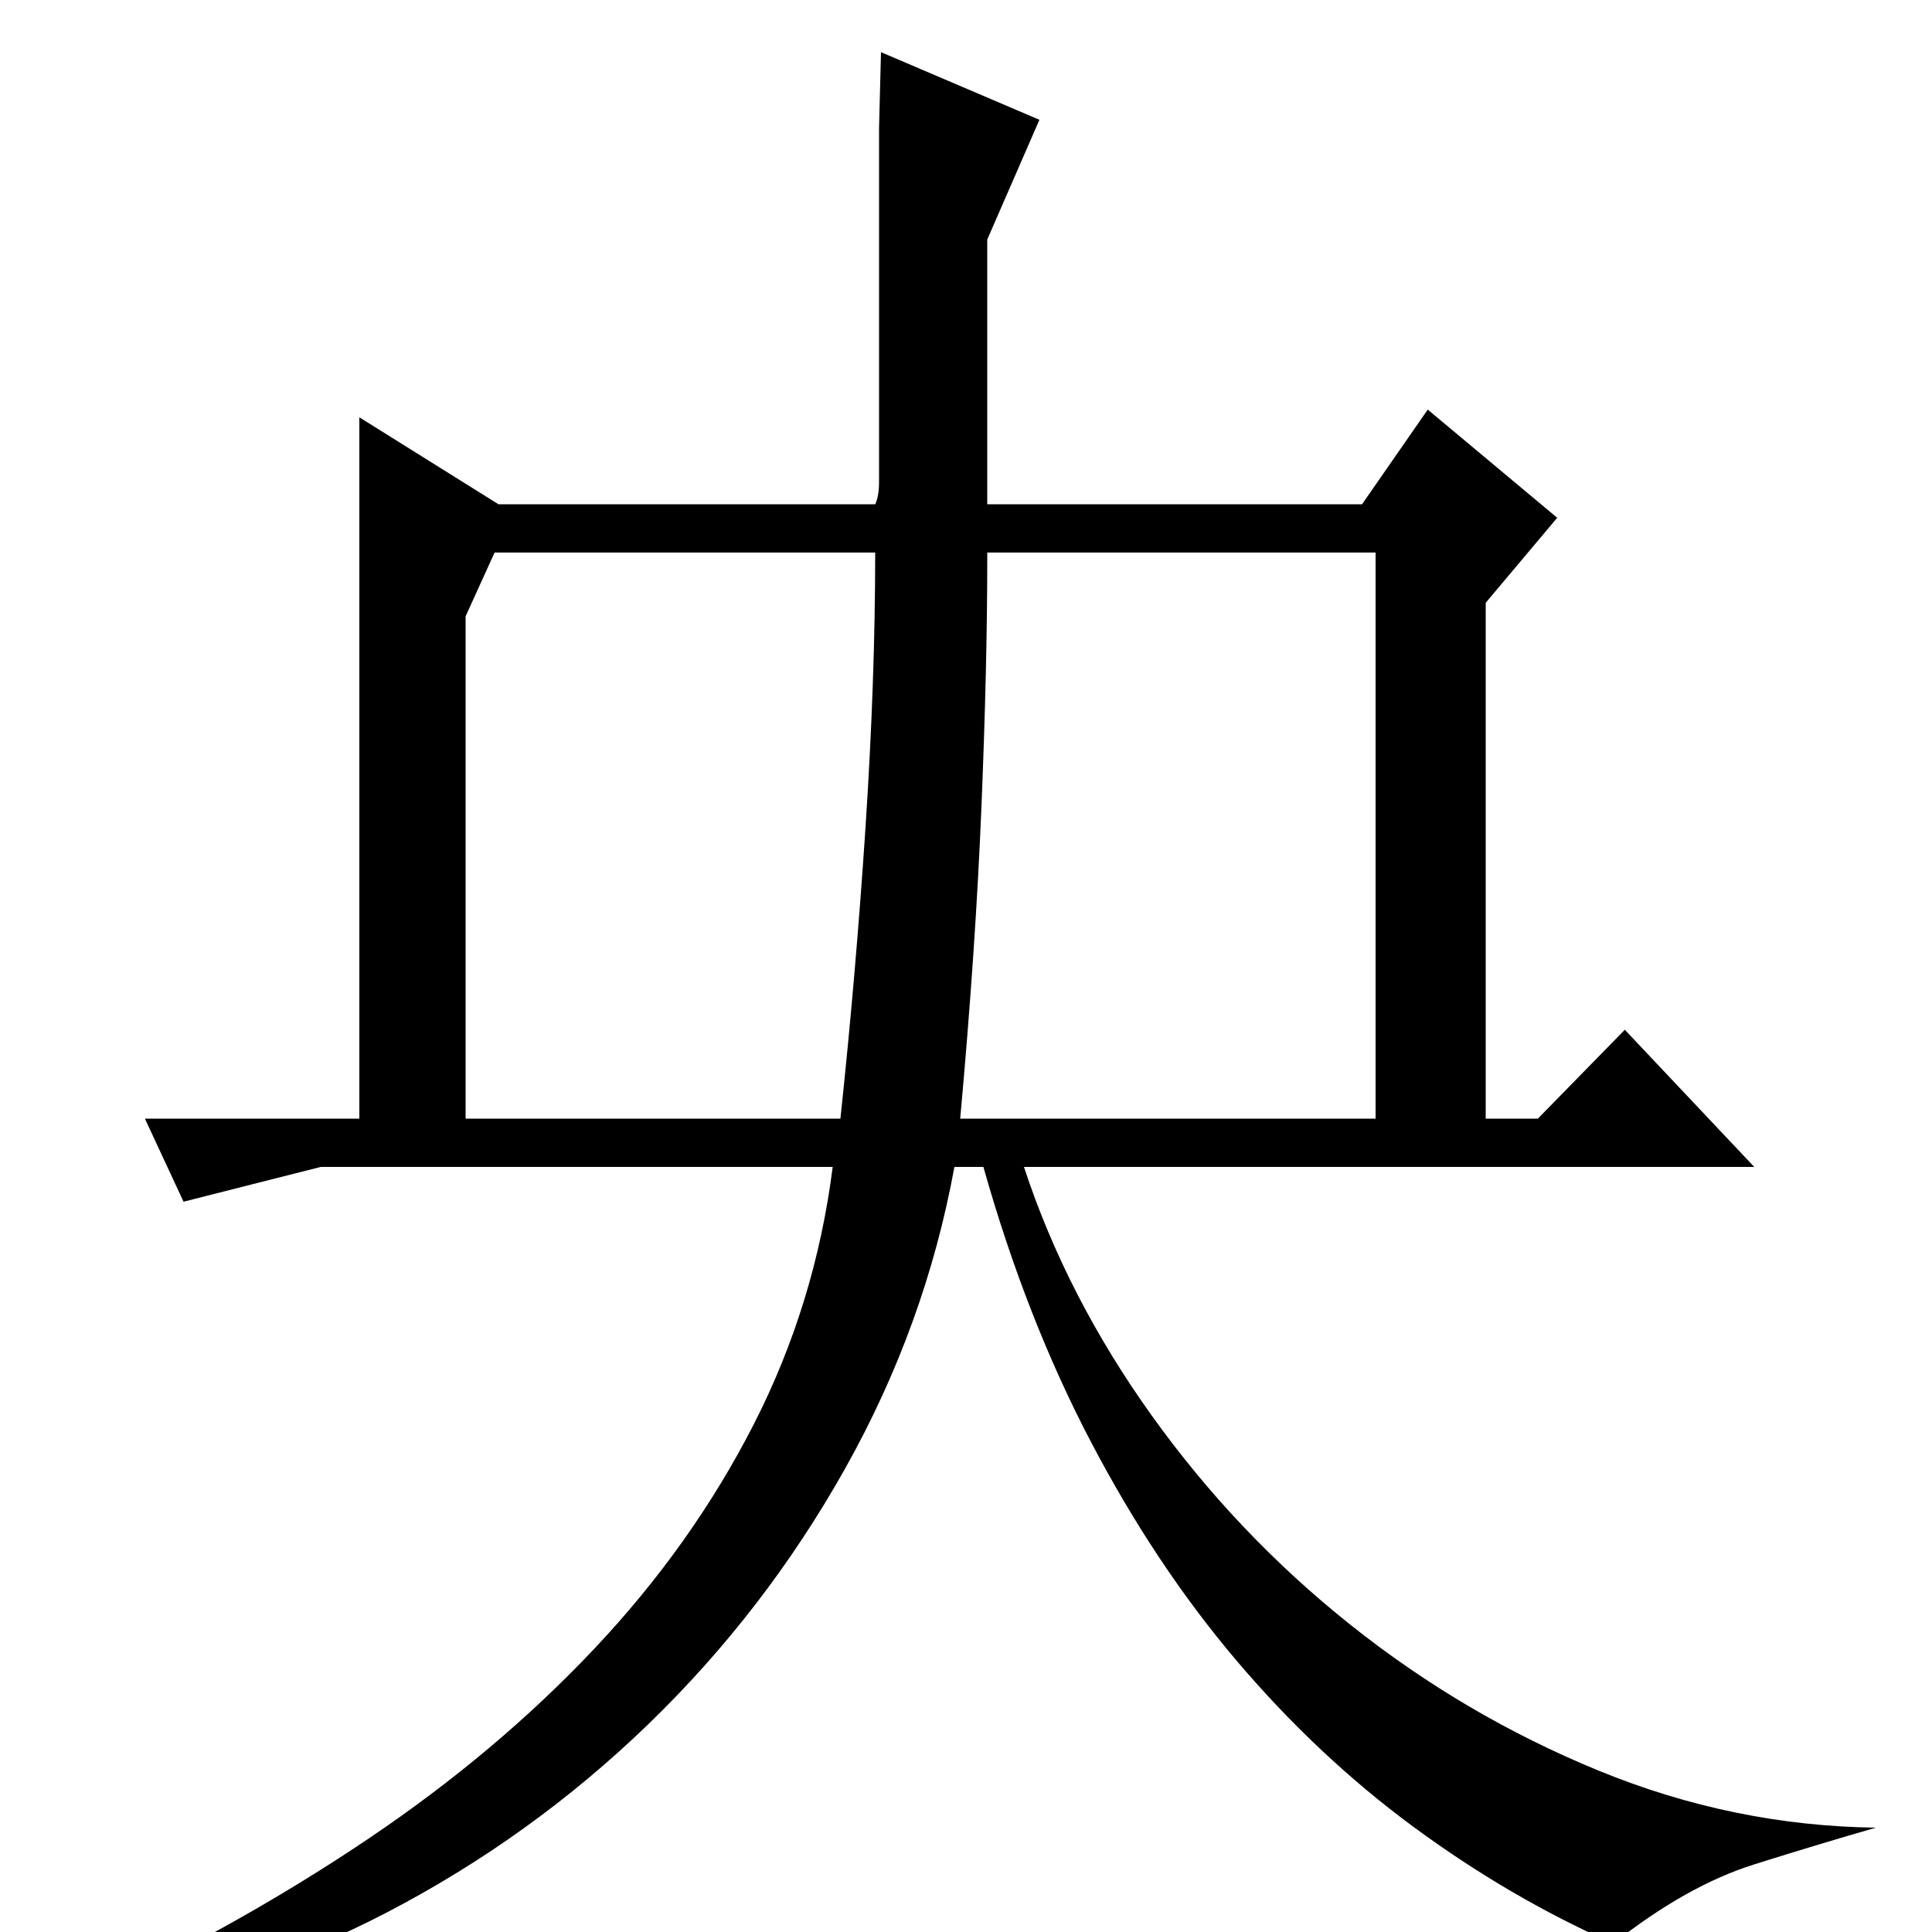 <?xml version="1.0" standalone="no"?>
<!DOCTYPE svg PUBLIC "-//W3C//DTD SVG 1.1//EN" "http://www.w3.org/Graphics/SVG/1.1/DTD/svg11.dtd" >
<svg xmlns="http://www.w3.org/2000/svg" xmlns:xlink="http://www.w3.org/1999/xlink" version="1.1" viewBox="0 -200 1000 1000">
  <g transform="matrix(1 0 0 -1 0 800)">
   <path fill="currentColor"
d="M241 421h194q8 75 13 151t5 142h-197l-15 -33v-260zM511 710q0 -54 -3 -127.5t-11 -161.5h215v293h-201v-4zM186 784l72 -45h195q2 4 2 12v8v136v39t1 39l82 -35l-27 -62v-137h194l34 49l67 -56l-37 -44v-267h27l45 46l67 -71h-378q22 -67 66 -128.5t103 -108.5
t128.5 -75.5t143.5 -29.5q-28 -8 -63 -19t-73 -41q-54 24 -103.5 60.5t-91.5 86t-75.5 113.5t-55.5 142h-15q-15 -82 -56.5 -156t-102 -132.5t-135.5 -97.5t-156 -50l4 8q77 36 143 80.5t116.5 98t82.5 116t41 133.5h-265l-71 -18l-20 43h111v363z" />
  </g>

</svg>
